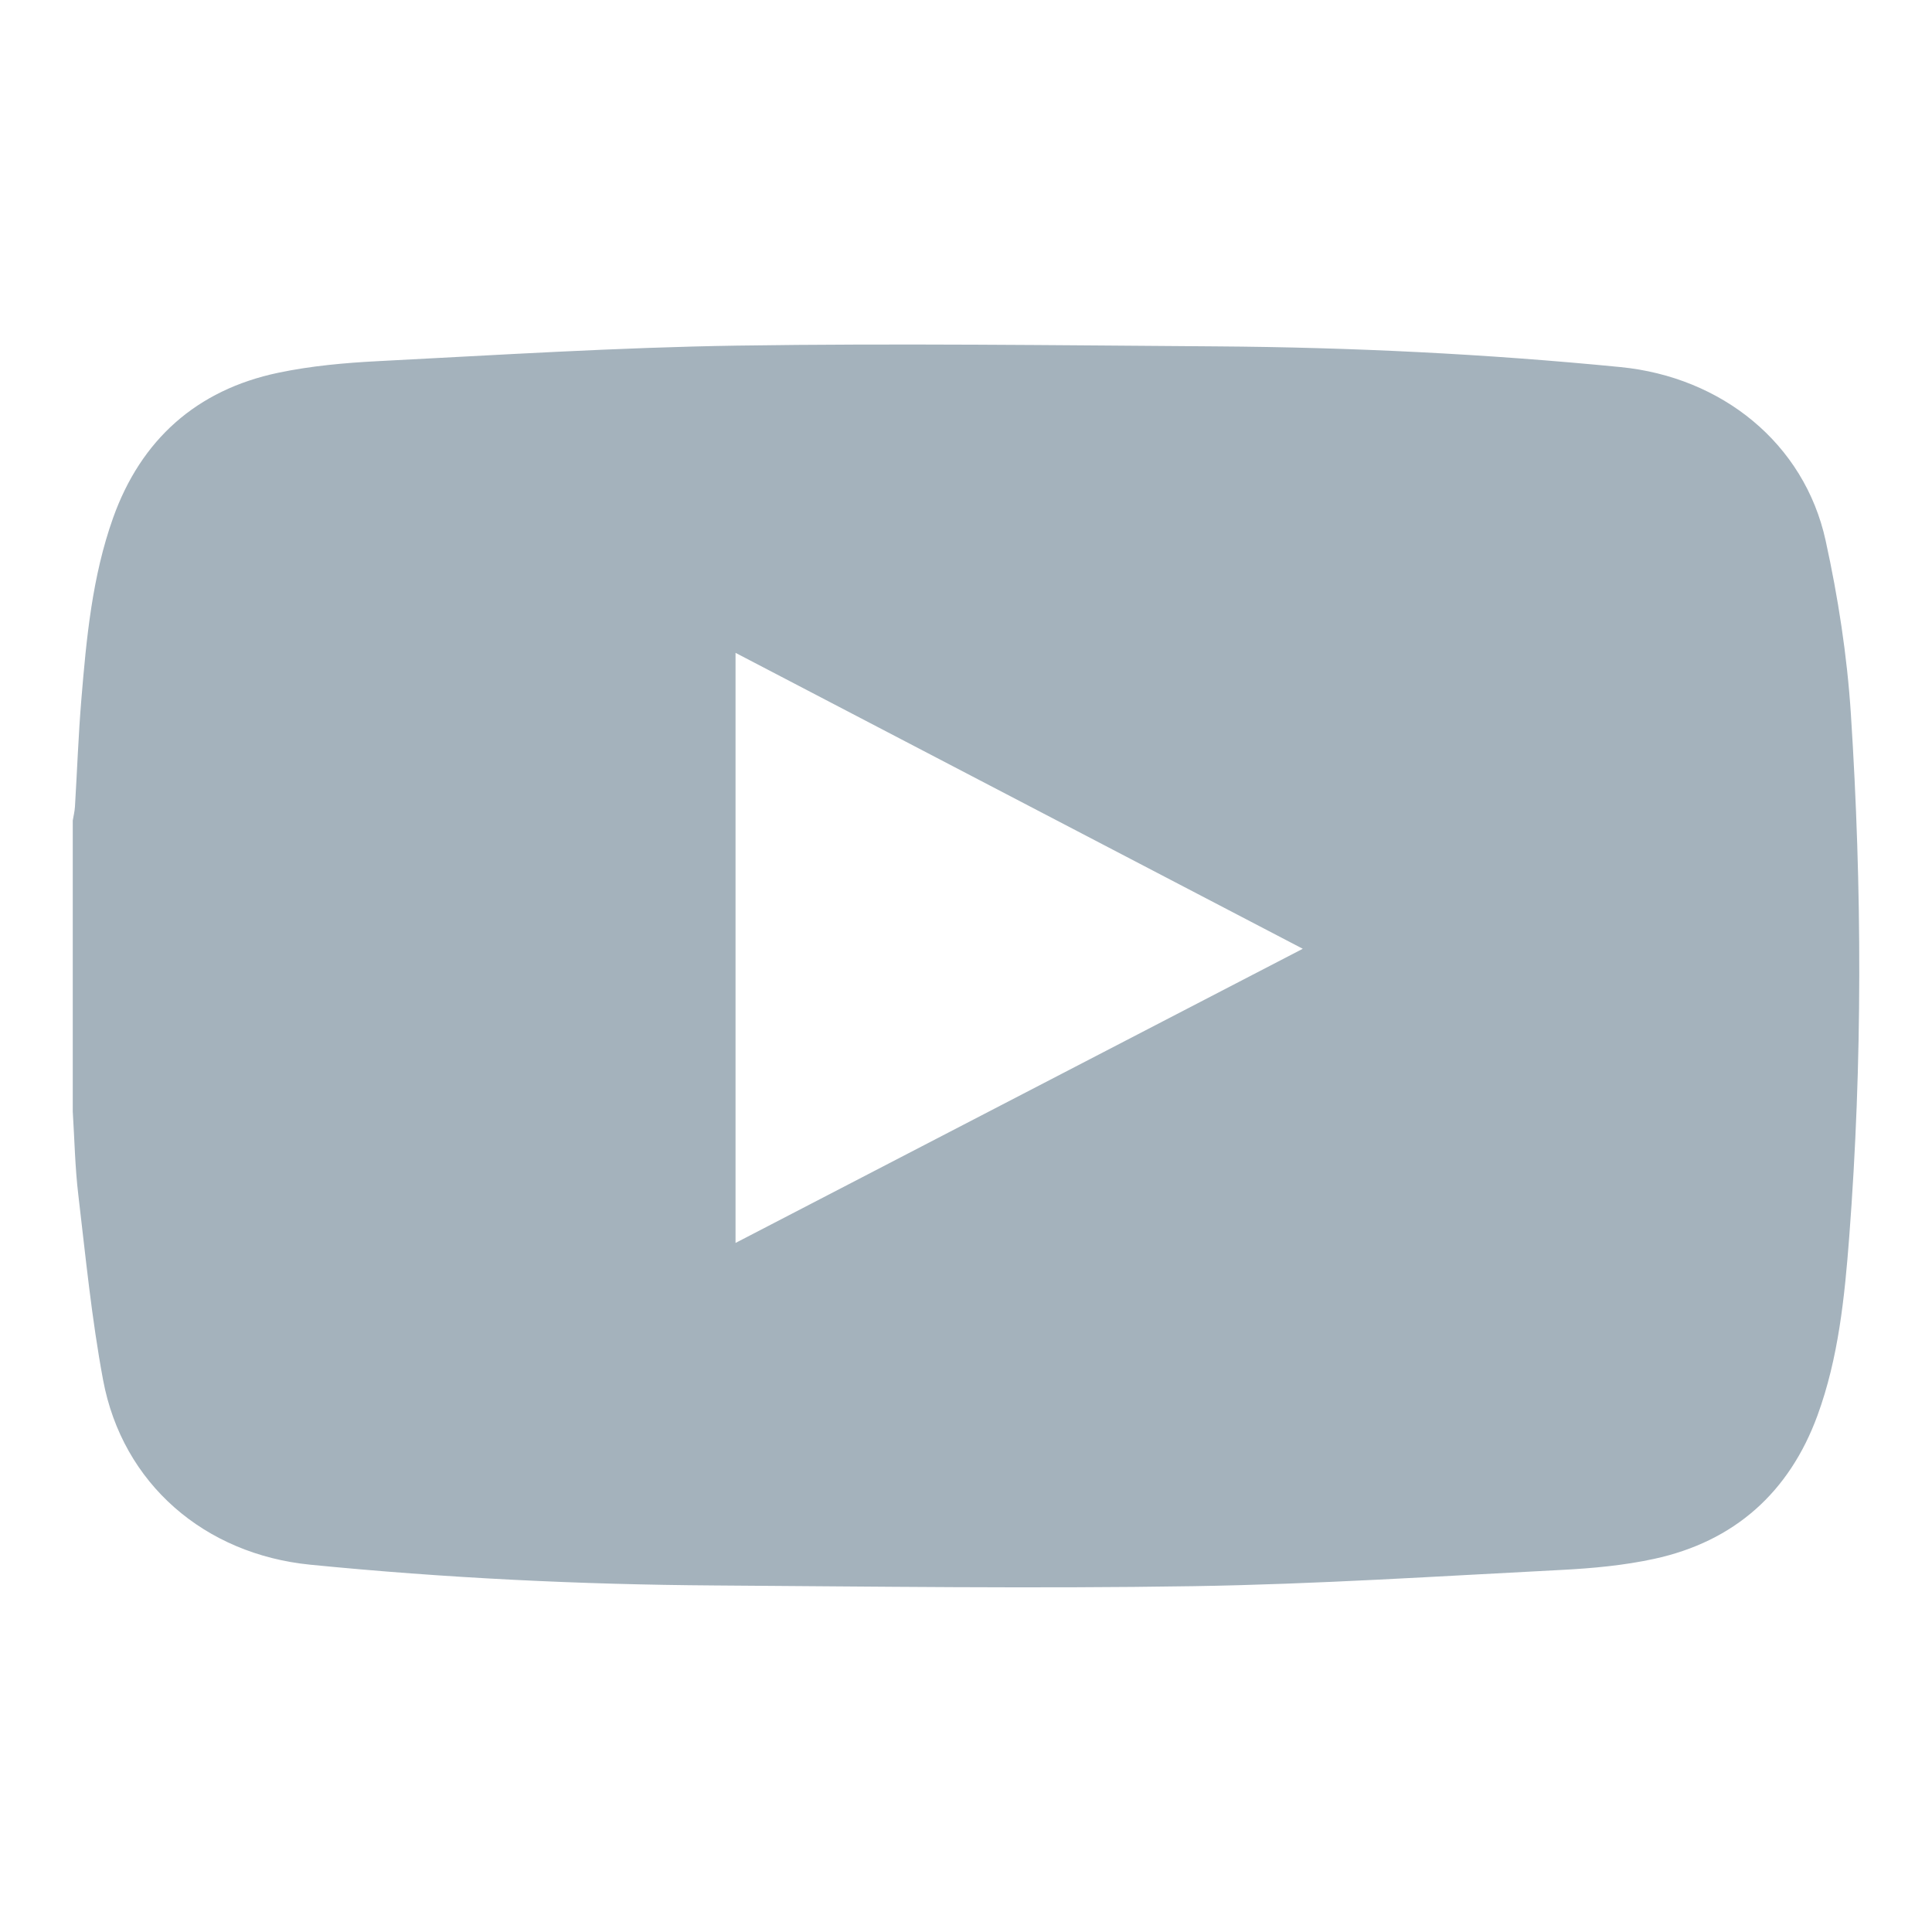 <?xml version="1.0" encoding="utf-8"?>
<!-- Generator: Adobe Illustrator 19.1.0, SVG Export Plug-In . SVG Version: 6.00 Build 0)  -->
<svg version="1.1" id="Layer_1" xmlns="http://www.w3.org/2000/svg" xmlns:xlink="http://www.w3.org/1999/xlink" x="0px" y="0px"
	 viewBox="0 0 35 35" enable-background="new 0 0 35 35" xml:space="preserve">
<g>
	<path fill="#A4B2BC" d="M1.318,20.135c0-1.757,0-3.513,0-5.27c0.014-0.084,0.035-0.167,0.04-0.252
		c0.039-0.644,0.062-1.29,0.115-1.932c0.092-1.116,0.197-2.236,0.575-3.297C2.553,7.967,3.56,7.064,5.04,6.753
		c0.595-0.125,1.21-0.18,1.819-0.211c2.166-0.111,4.332-0.248,6.5-0.281c2.892-0.043,5.785-0.006,8.677,0.014
		c2.445,0.017,4.886,0.136,7.321,0.375c1.83,0.18,3.329,1.376,3.716,3.143c0.226,1.03,0.389,2.085,0.457,3.137
		c0.204,3.155,0.212,6.315-0.029,9.47c-0.084,1.098-0.195,2.202-0.576,3.243c-0.51,1.392-1.504,2.283-2.962,2.598
		c-0.544,0.118-1.107,0.17-1.664,0.199c-2.226,0.114-4.452,0.26-6.68,0.295c-2.892,0.046-5.785,0.006-8.677-0.013
		c-2.445-0.016-4.886-0.135-7.321-0.376c-1.908-0.189-3.402-1.46-3.754-3.349c-0.206-1.106-0.316-2.23-0.448-3.348
		C1.359,21.148,1.35,20.64,1.318,20.135z M13.325,22.517c3.429-1.778,6.821-3.537,10.276-5.329
		c-3.461-1.806-6.853-3.575-10.276-5.361C13.325,15.407,13.325,18.936,13.325,22.517z"/>
</g>
</svg>
